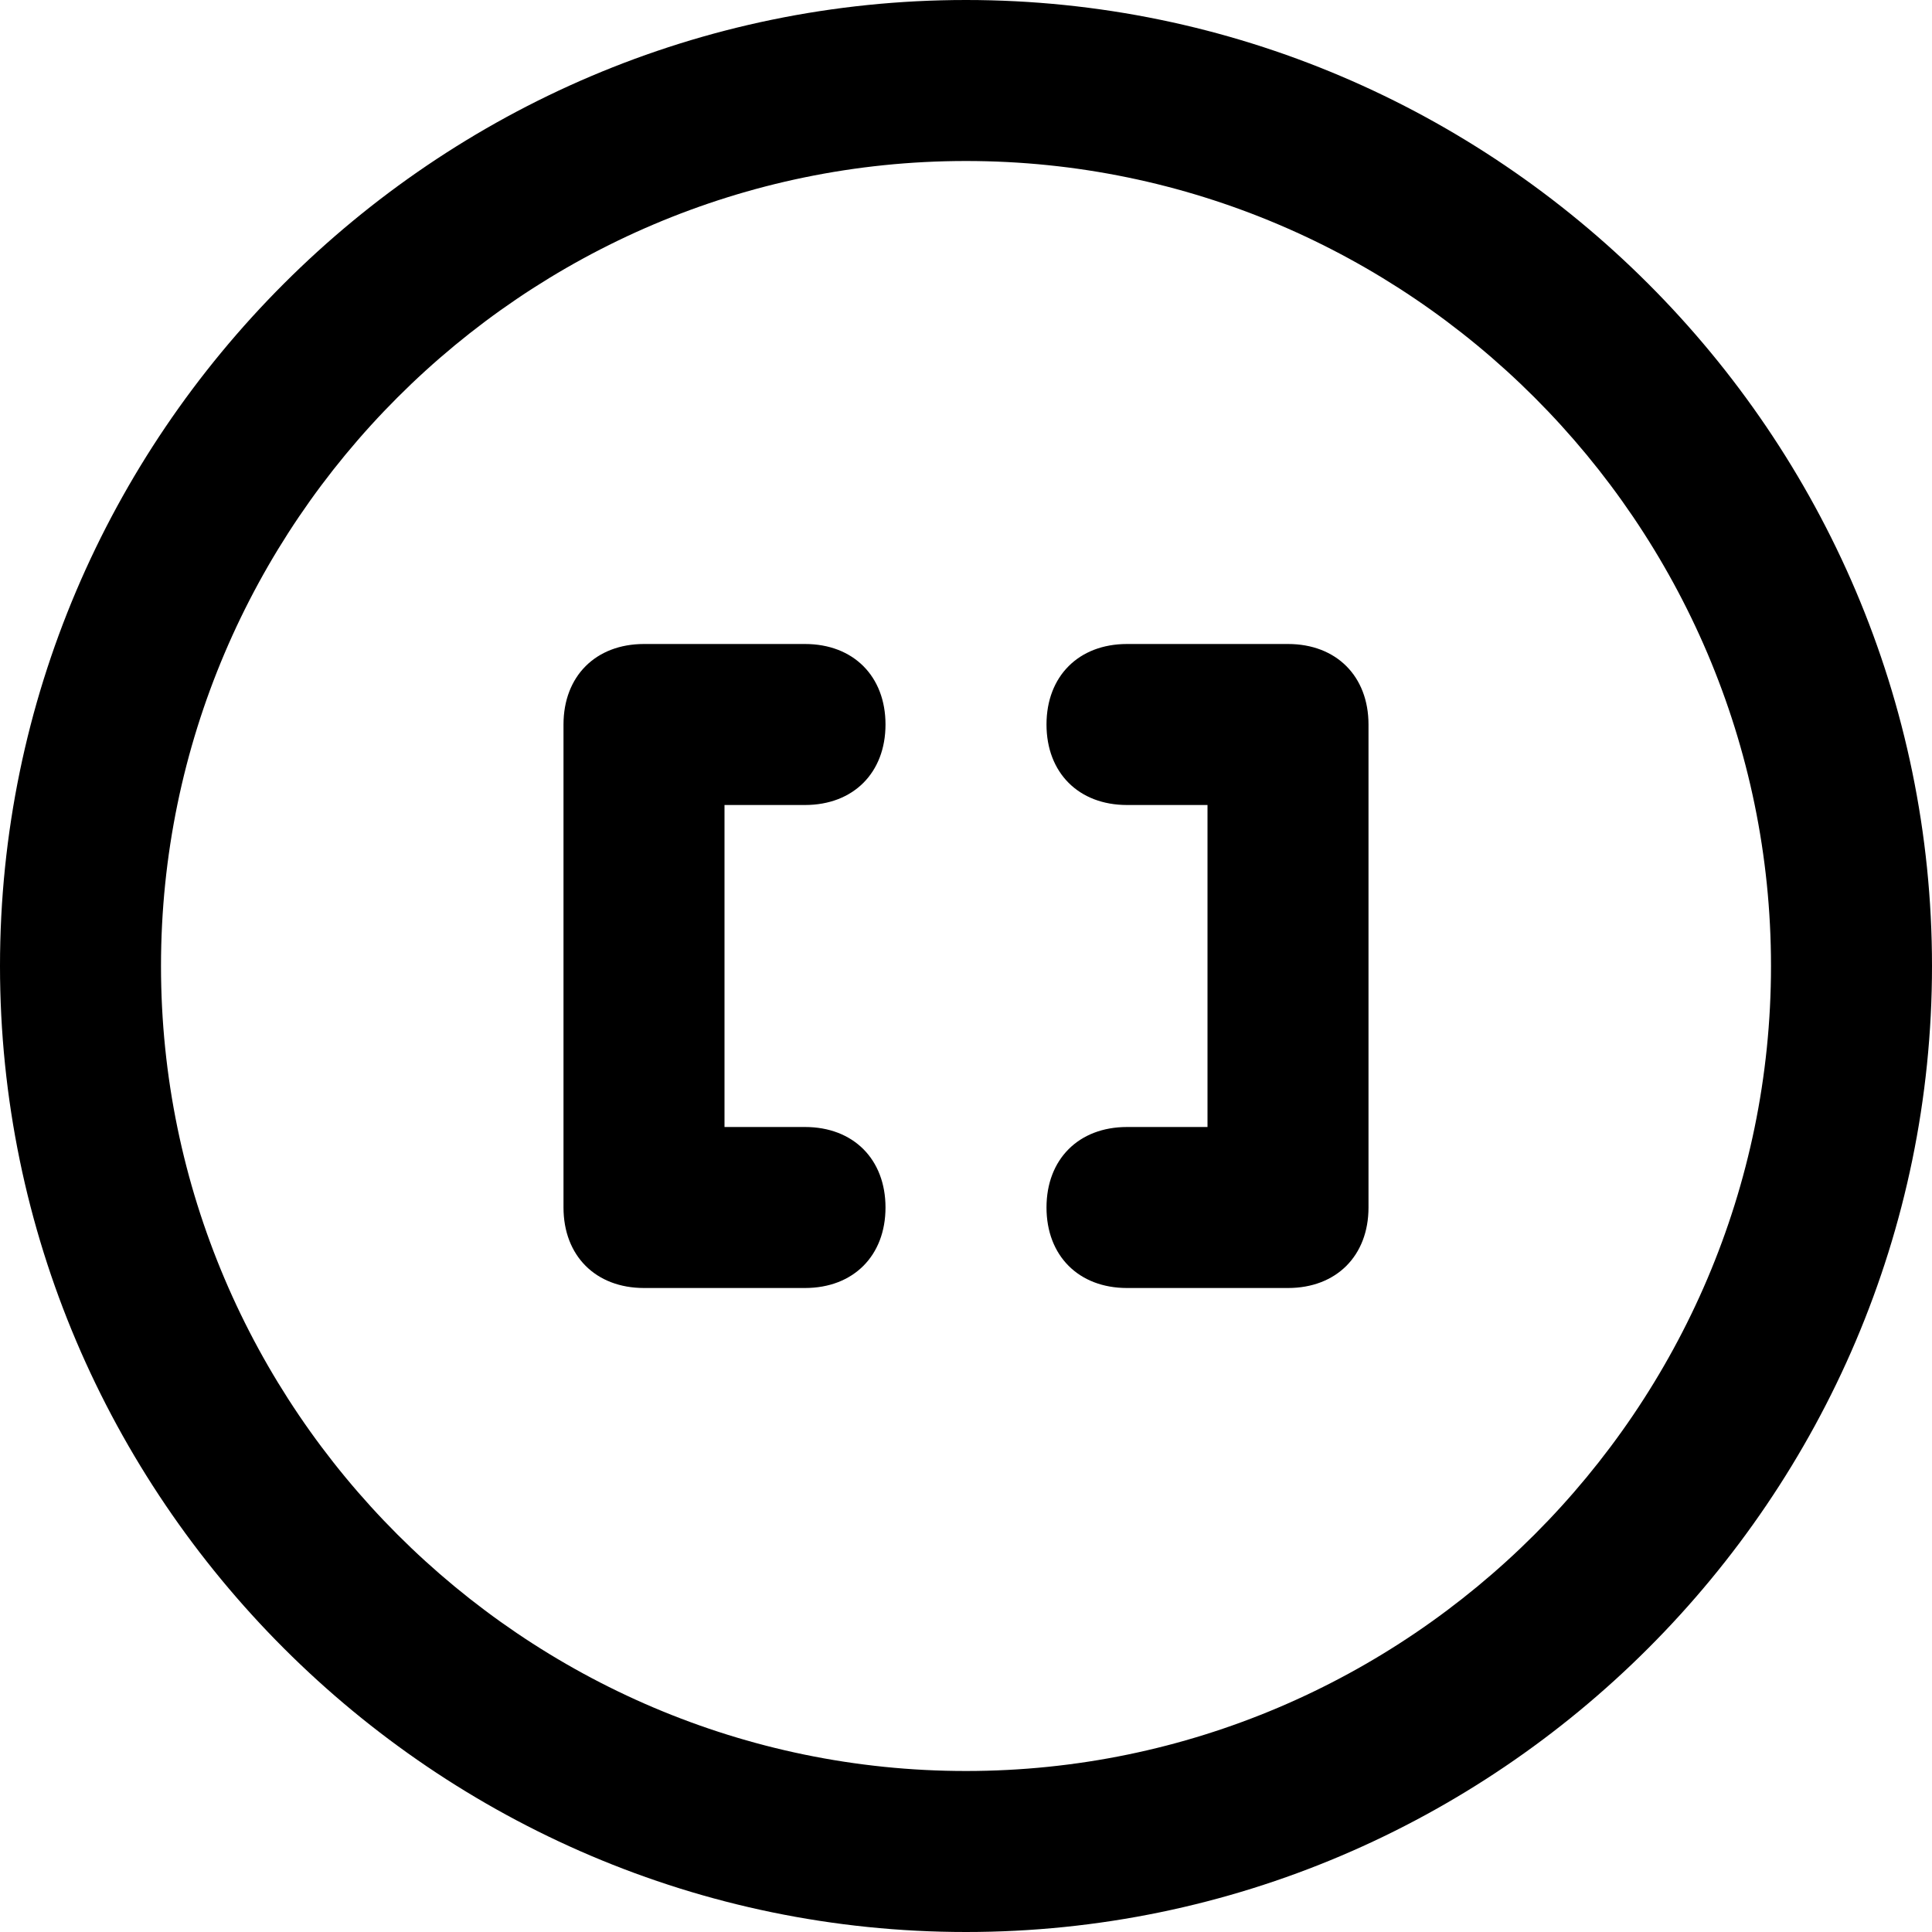 <?xml version="1.0" encoding="utf-8"?>
<!-- Generator: Adobe Illustrator 19.1.0, SVG Export Plug-In . SVG Version: 6.00 Build 0)  -->
<!DOCTYPE svg PUBLIC "-//W3C//DTD SVG 1.1//EN" "http://www.w3.org/Graphics/SVG/1.1/DTD/svg11.dtd">
<svg version="1.1" id="Layer_1" xmlns="http://www.w3.org/2000/svg" xmlns:xlink="http://www.w3.org/1999/xlink" x="0px" y="0px"
	 width="24px" height="24px" viewBox="0 0 24 24" enable-background="new 0 0 24 24" xml:space="preserve">
<path d="M10,10c0.6,0,1-0.4,1-1s-0.4-1-1-1H8C7.4,8,7,8.4,7,9v6c0,0.6,0.4,1,1,1h2c0.6,0,1-0.4,1-1s-0.4-1-1-1H9v-4H10z"/>
<path d="M16,8h-2c-0.6,0-1,0.4-1,1s0.4,1,1,1h1v4h-1c-0.6,0-1,0.4-1,1s0.4,1,1,1h2c0.6,0,1-0.4,1-1V9C17,8.4,16.6,8,16,8z"/>
<path d="M12,0C5.4,0,0,5.4,0,12s5.4,12,12,12s12-5.4,12-12S18.6,0,12,0z M12,22C6.5,22,2,17.5,2,12S6.5,2,12,2s10,4.5,10,10
	S17.5,22,12,22z"/>
</svg>
